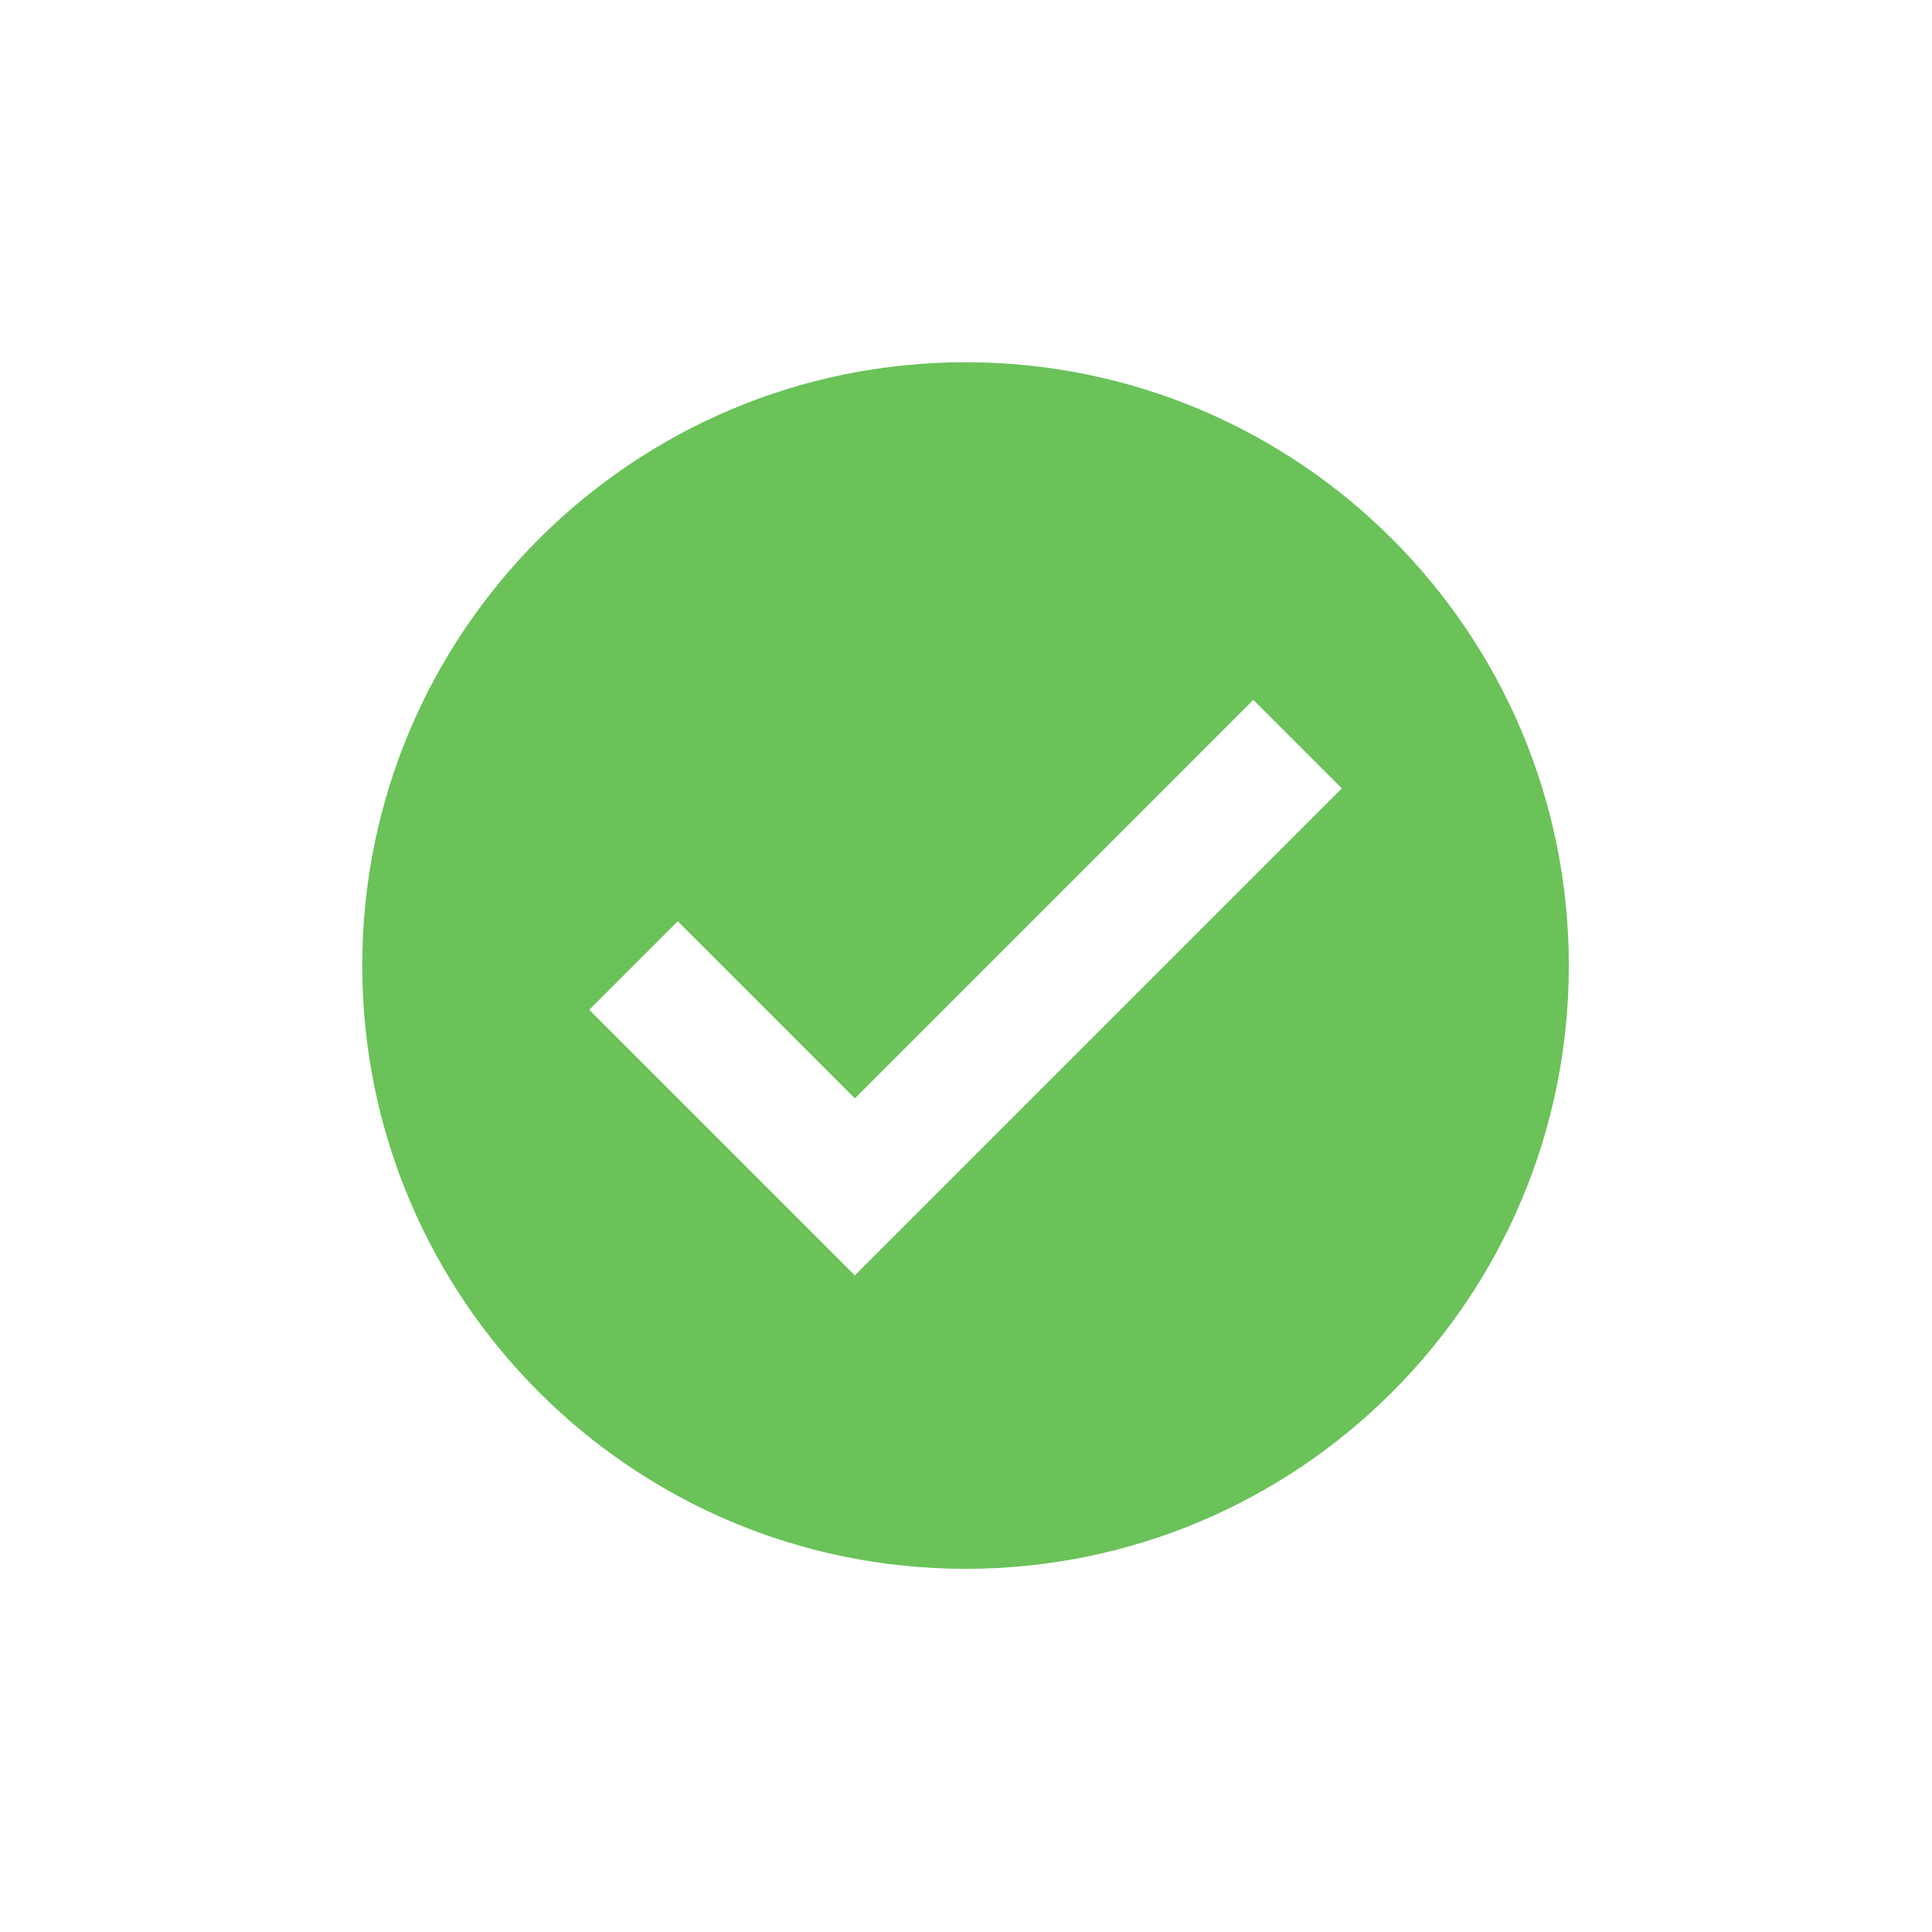 <svg xmlns="http://www.w3.org/2000/svg" width="48" height="48" viewBox="0 0 48 48">
    <g fill="none" fill-rule="evenodd">
        <path d="M0 0h48v48H0z"/>
        <path fill="#6AC259" fill-rule="nonzero" d="M23.988 9C15.711 9 9 15.71 9 23.988c0 8.278 6.71 14.989 14.988 14.989 8.279 0 14.989-6.711 14.989-14.989C38.977 15.711 32.267 9 23.988 9zm-2.75 22.687l-6.599-6.599 2.2-2.2 4.4 4.4 9.899-9.9 2.2 2.2-12.1 12.1z"/>
    </g>
</svg>
